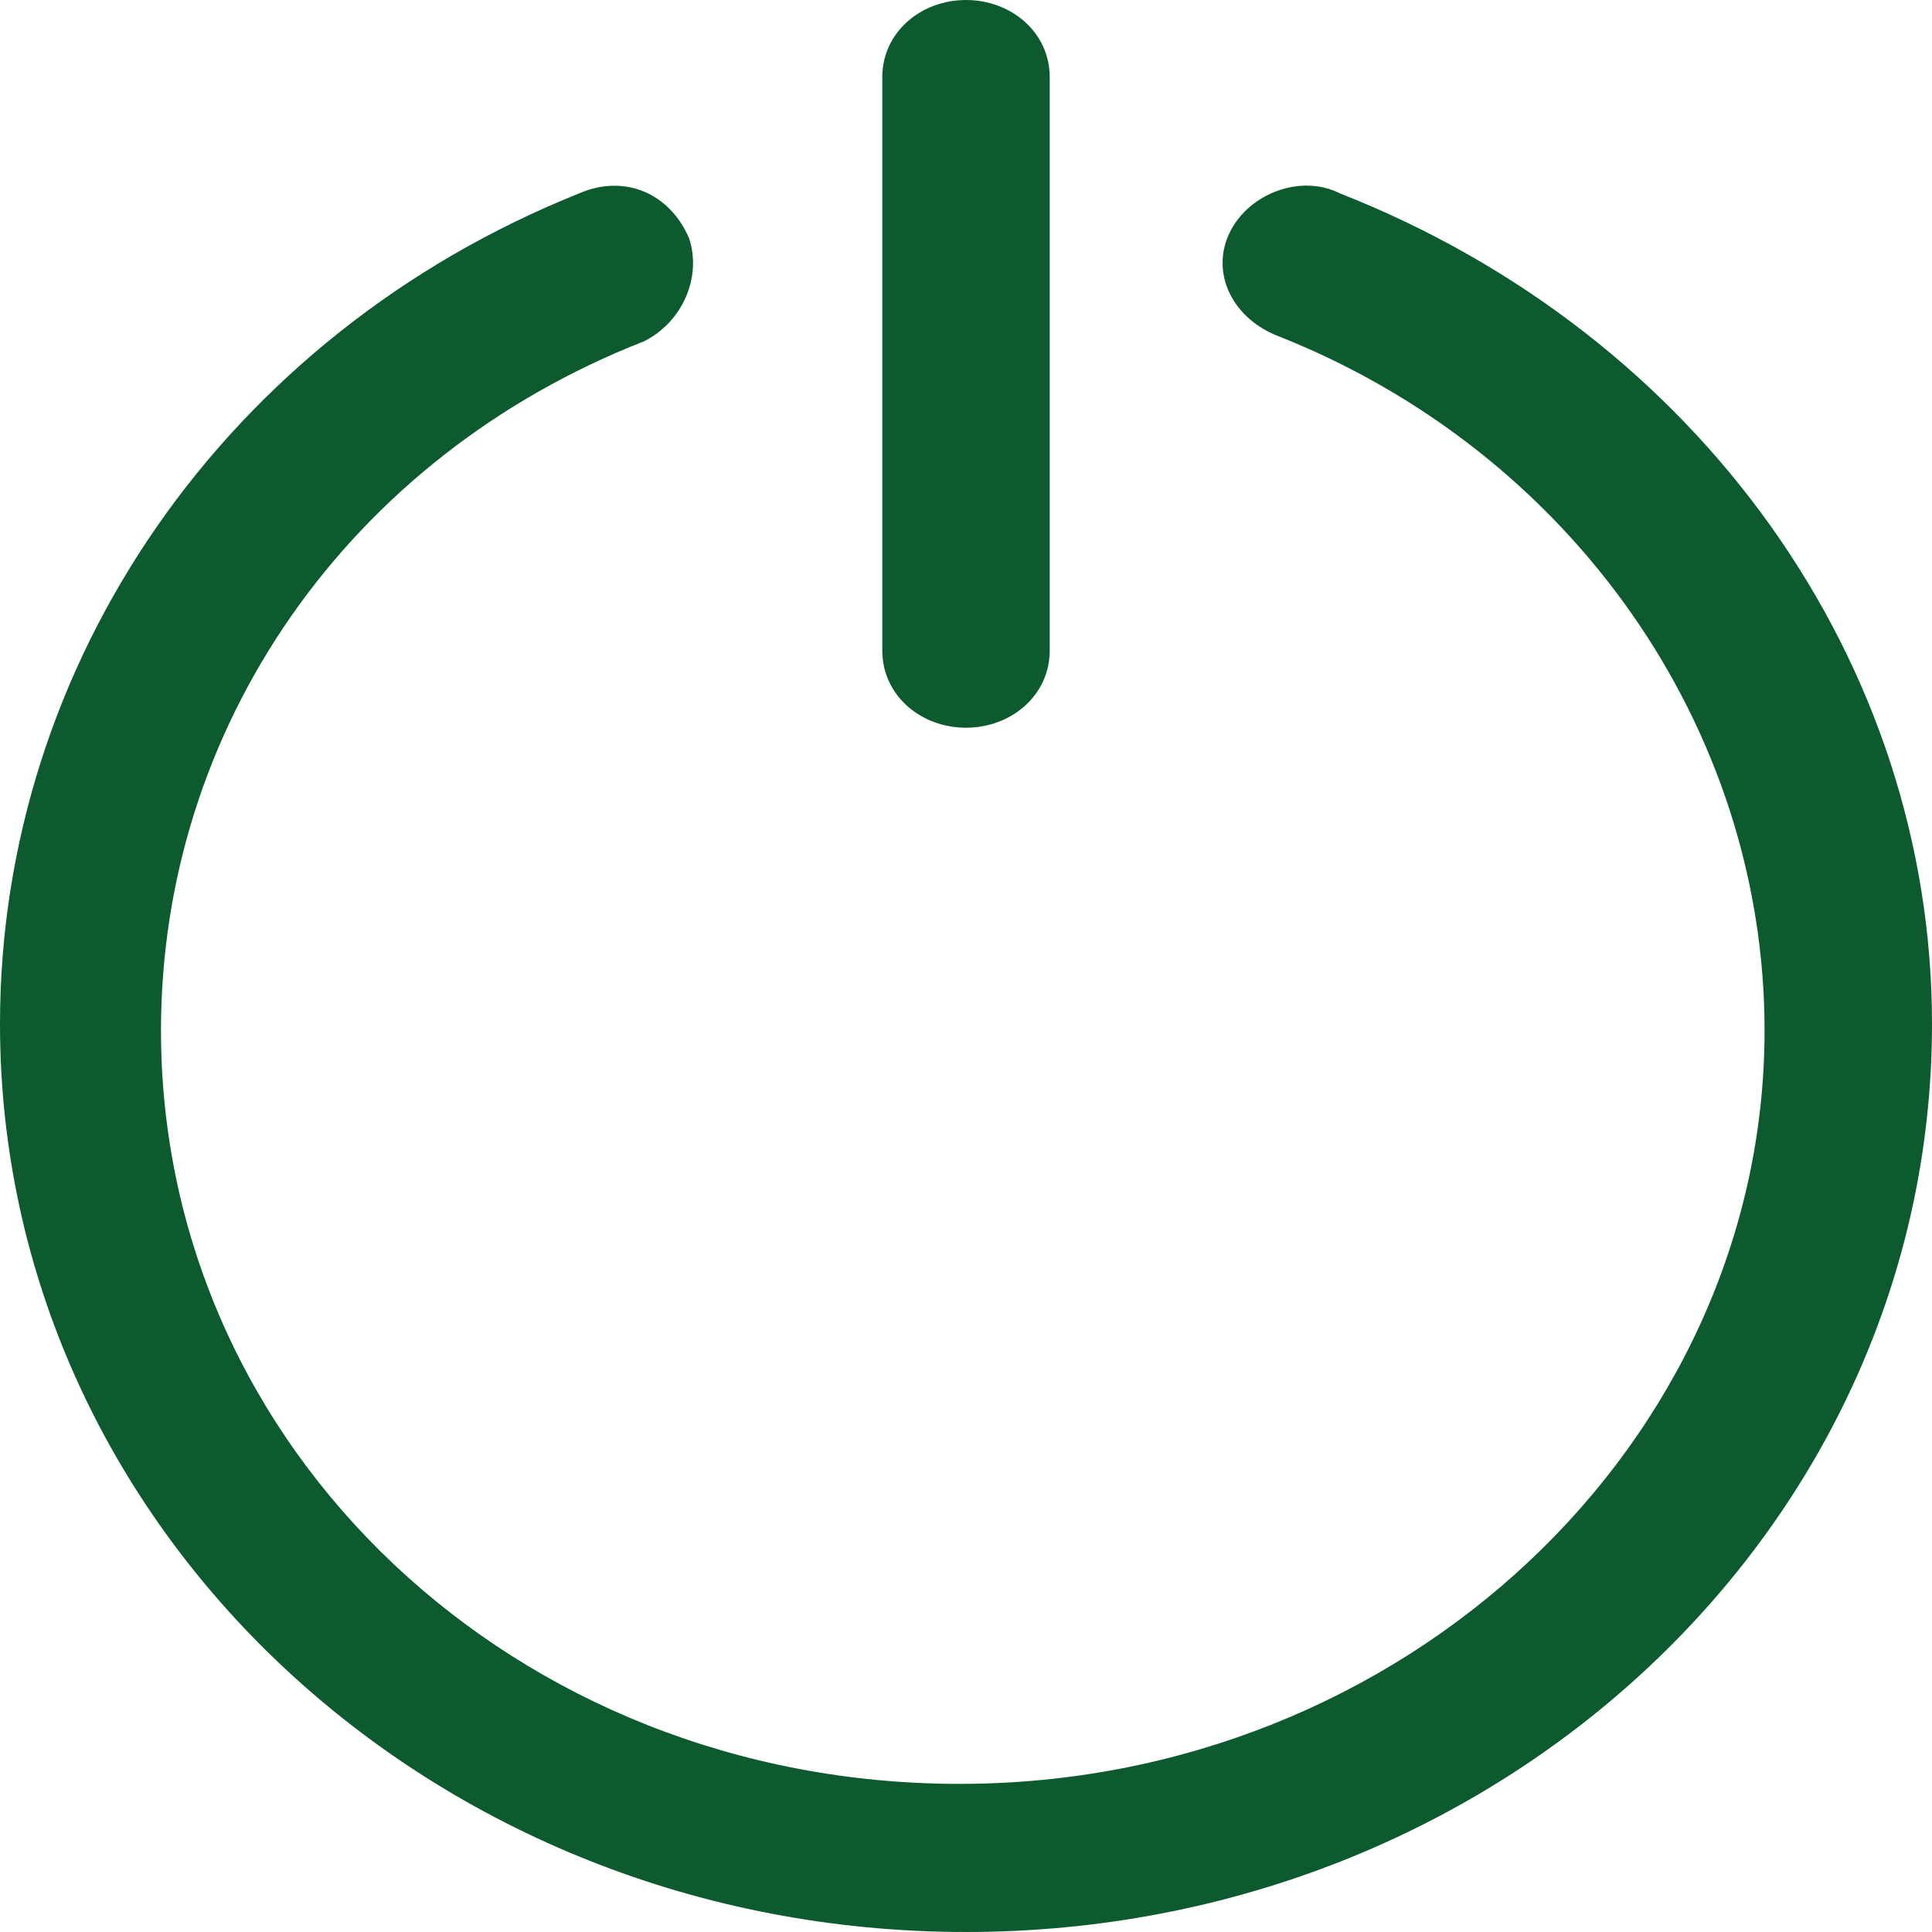 <?xml version="1.0" encoding="utf-8"?>
<!-- Generator: Adobe Illustrator 18.1.0, SVG Export Plug-In . SVG Version: 6.00 Build 0)  -->
<svg version="1.1" id="Layer_1" xmlns="http://www.w3.org/2000/svg" xmlns:xlink="http://www.w3.org/1999/xlink" x="0px" y="0px"
	 viewBox="0 0 30 30" enable-background="new 0 0 30 30" xml:space="preserve">
<path fill-rule="evenodd" clip-rule="evenodd" fill="#0D5A2E" d="M20.8,3c-0.6-0.3-1.4,0-1.7,0.6c-0.3,0.6,0,1.3,0.7,1.6
	c4.6,1.8,7.6,6.1,7.6,10.8c0,6.4-5.6,11.7-12.5,11.7c-6.9,0-12.4-5.2-12.4-11.7c0-4.7,2.9-8.9,7.5-10.7c0.6-0.3,0.9-1,0.7-1.6
	C10.4,3,9.7,2.7,9,3c-5.5,2.2-9,7.3-9,12.9C0,23.7,6.7,30,15,30c8.3,0,15-6.3,15-14.1C30,10.3,26.4,5.2,20.8,3"/>
<path fill-rule="evenodd" clip-rule="evenodd" fill="#0D5A2E" d="M15,11.3c0.7,0,1.3-0.5,1.3-1.2V1.2C16.3,0.5,15.7,0,15,0
	c-0.7,0-1.3,0.5-1.3,1.2v8.9C13.7,10.8,14.3,11.3,15,11.3"/>
</svg>

